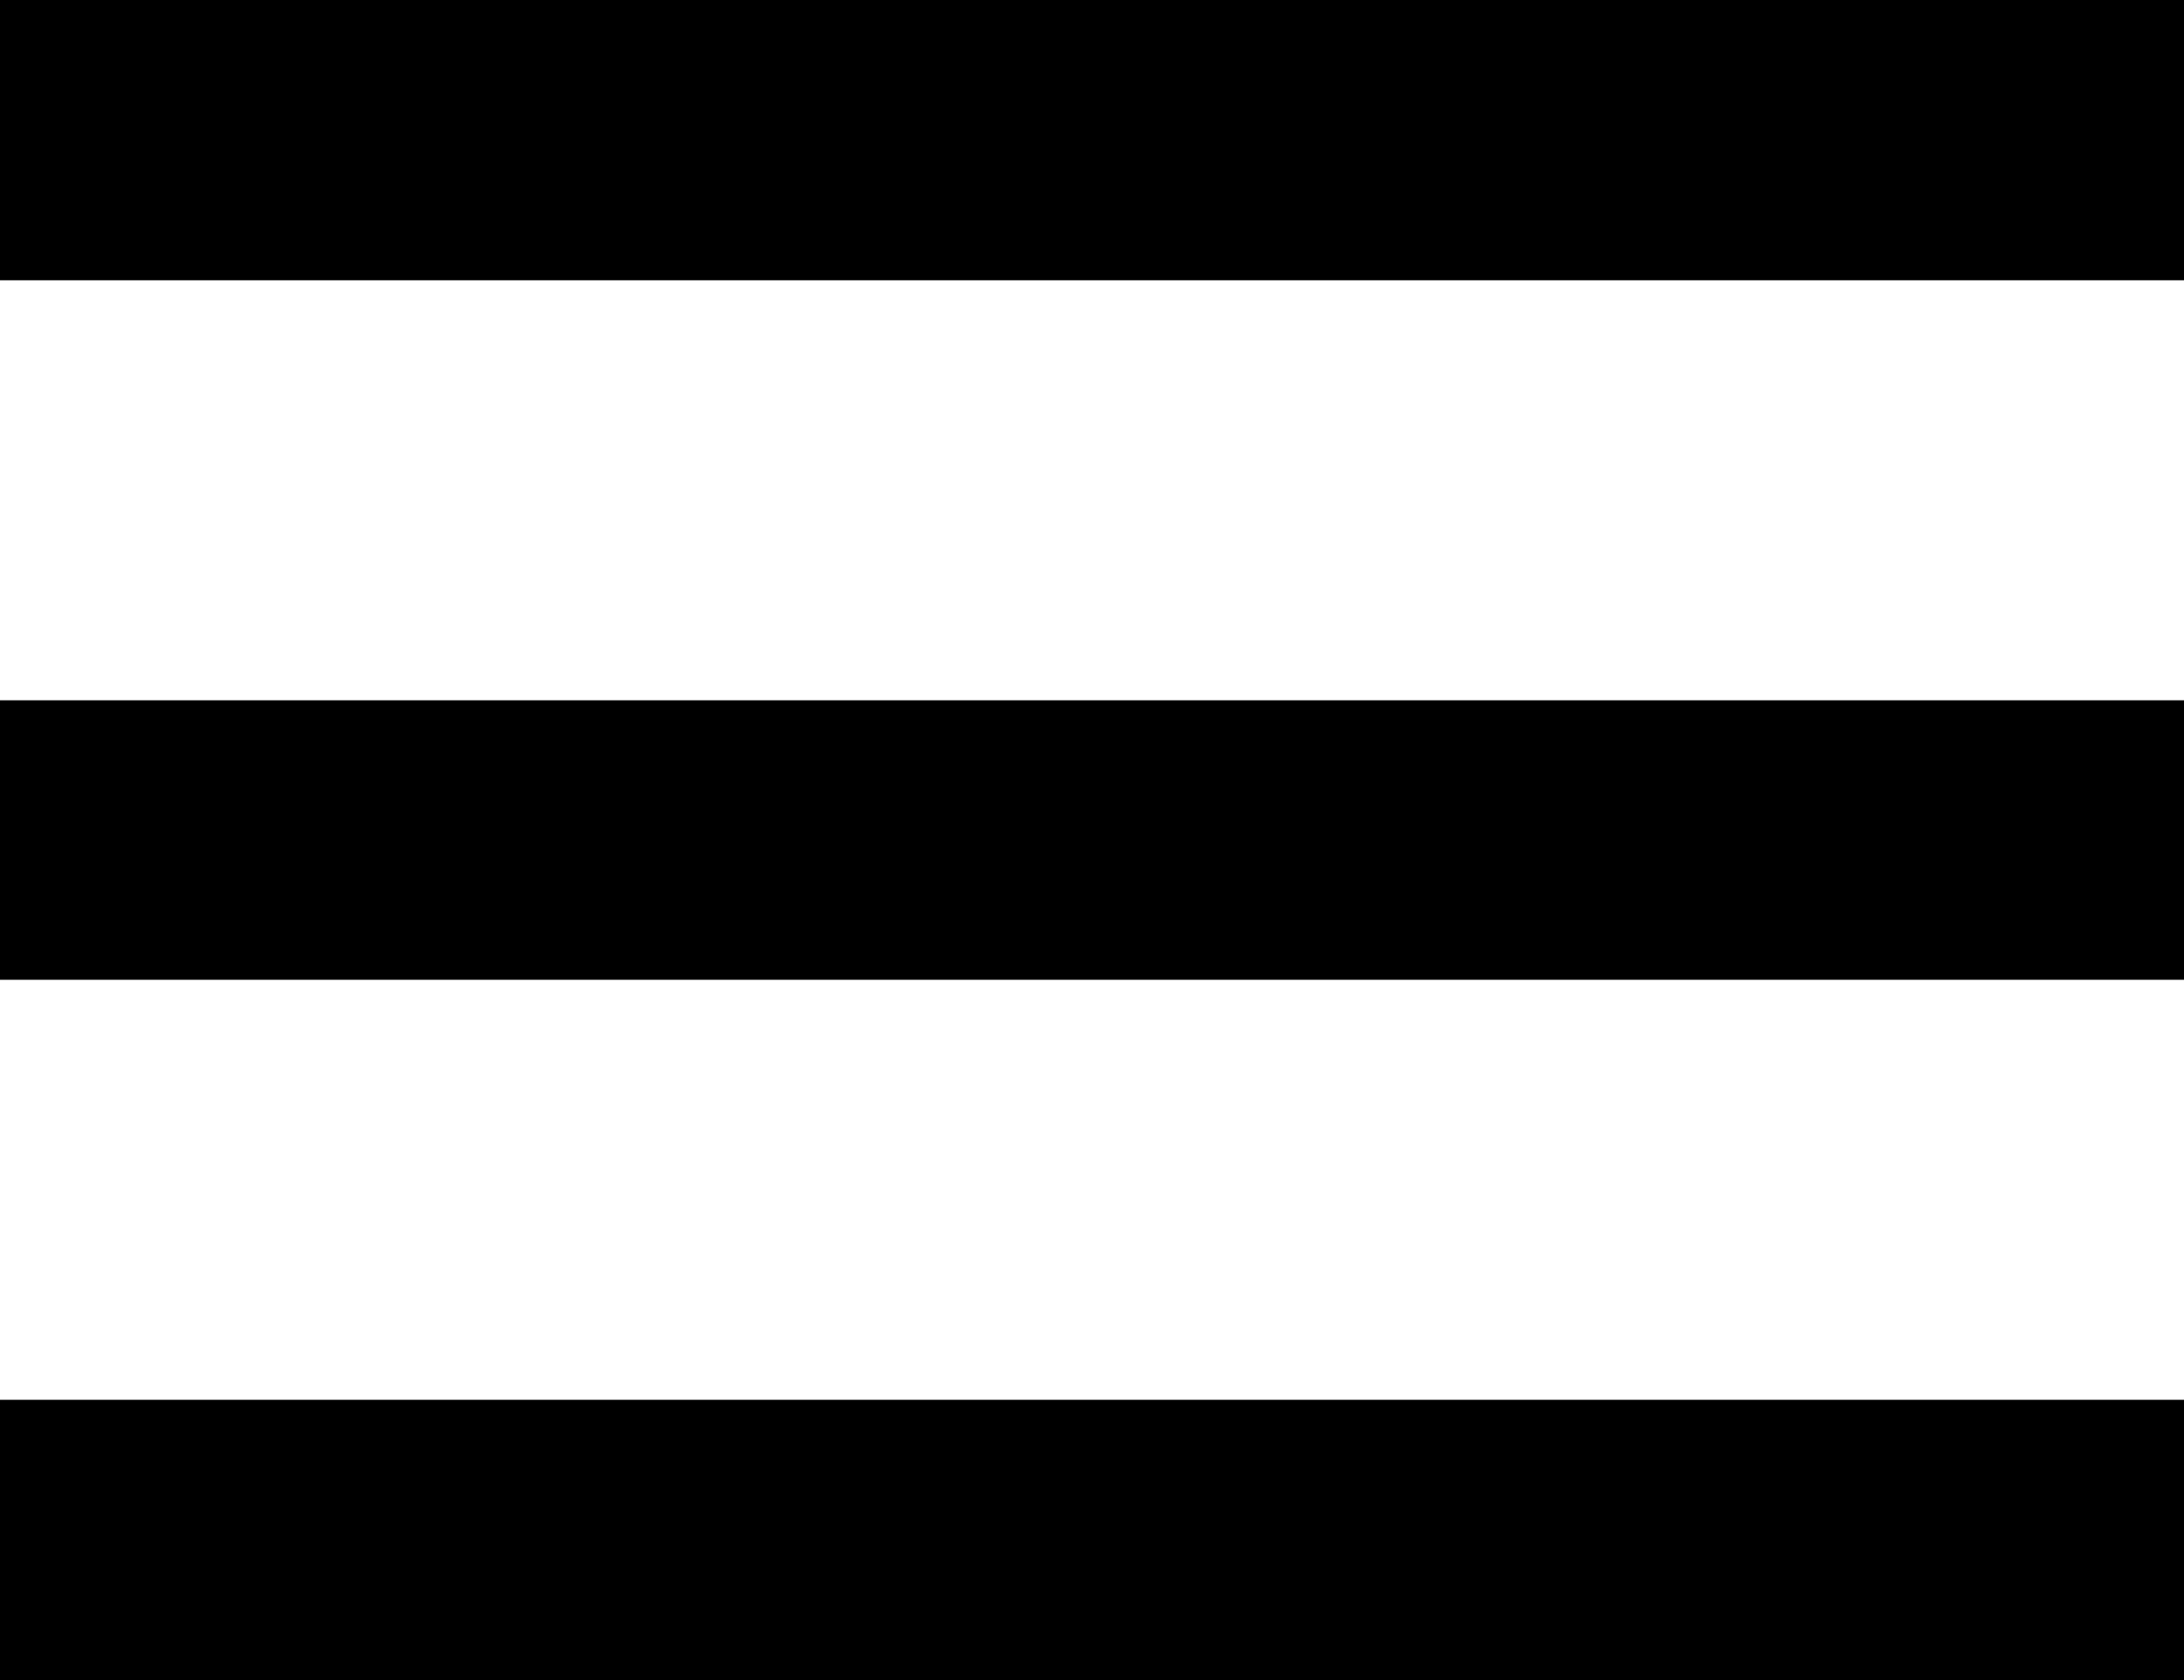 <svg xmlns="http://www.w3.org/2000/svg" viewBox="0 0 28.6 22"><title>menu</title><g id="Layer_2" data-name="Layer 2"><g id="Capa_1" data-name="Capa 1"><path d="M28.6,3.67H0V0H28.6Z"/><path d="M28.6,12.83H0V9.17H28.6Z"/><path d="M28.6,22H0V18.33H28.6Z"/></g></g></svg>